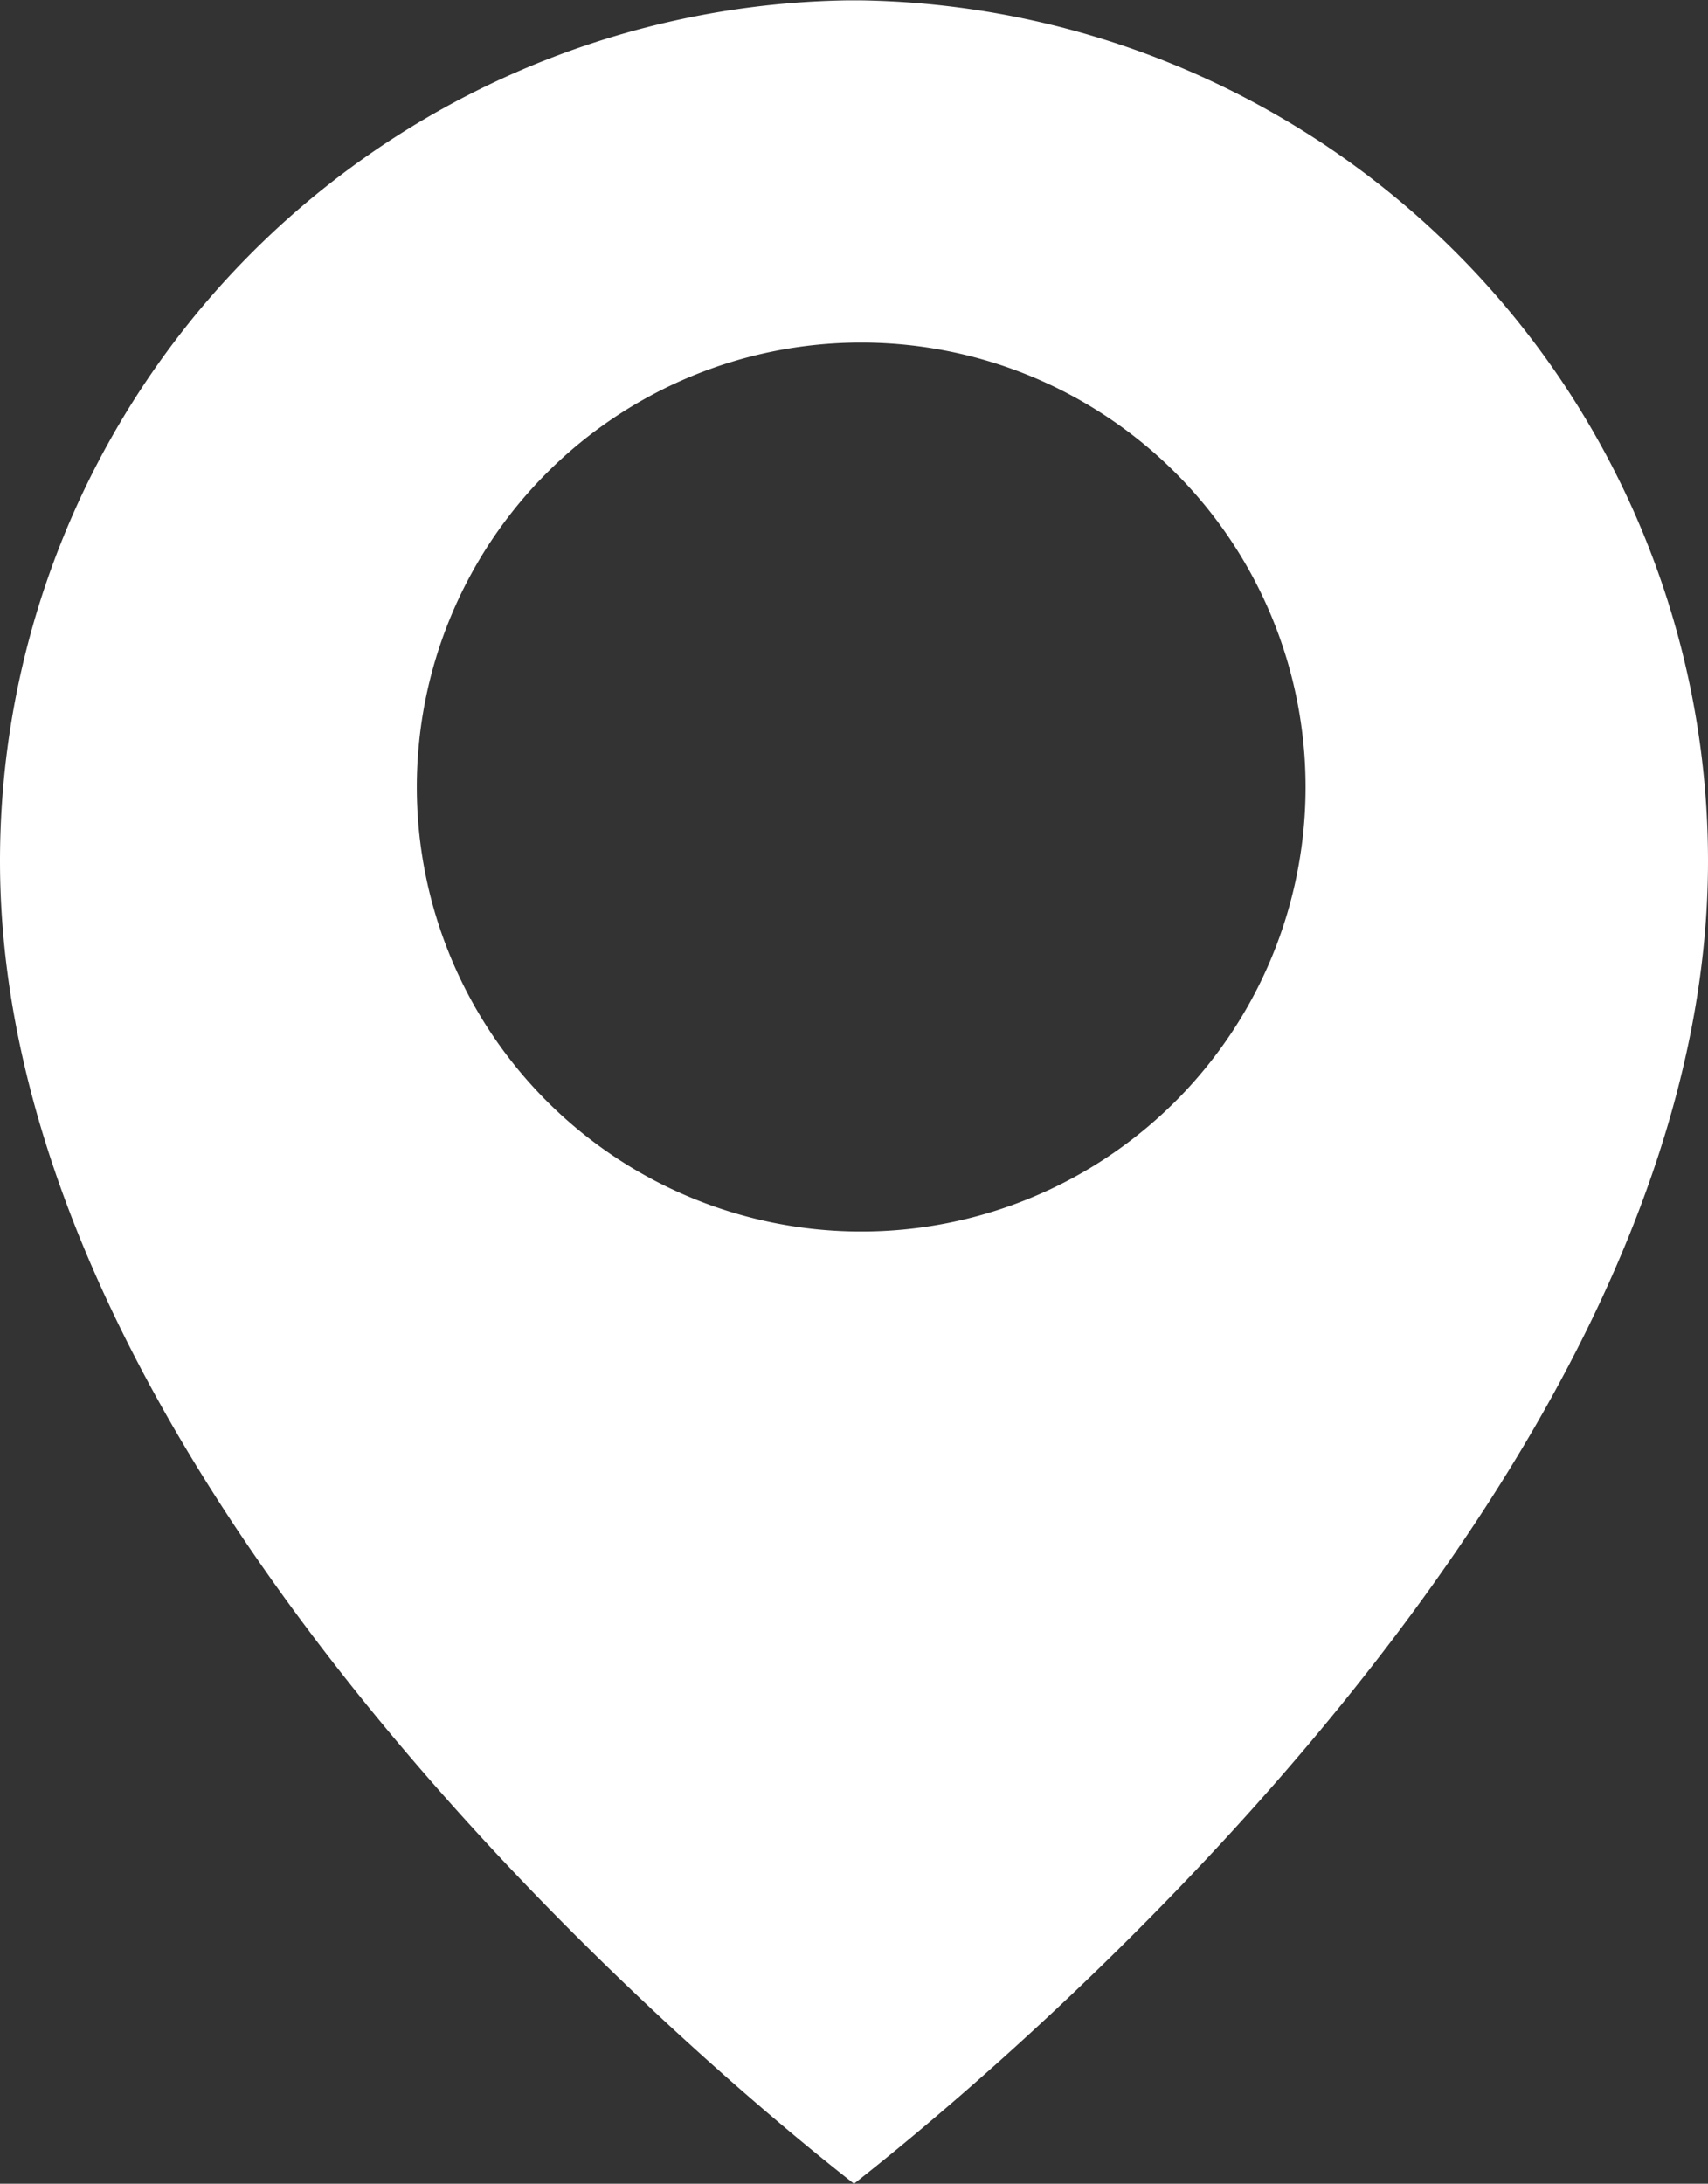 <svg xmlns="http://www.w3.org/2000/svg" width="18.776" height="24" viewBox="0 0 18.776 24">
  <rect x="0" y="0" width="18.776" height="24" fill="#333333" stroke="none"/>
  <path id="iconfinder_Checkin01_928438" d="M30.212,6.751v0l-.076,0-.076,0v0a9.462,9.462,0,0,0-9.312,9.46c0,6.975,8.189,13.6,9.388,14.536,1.2-.94,9.388-7.561,9.388-14.536A9.462,9.462,0,0,0,30.212,6.751Zm0,13.531A4.885,4.885,0,1,1,35.1,15.4,4.884,4.884,0,0,1,30.212,20.282Z" transform="translate(-20.748 -6.747)" fill="#fff"/>
</svg>
